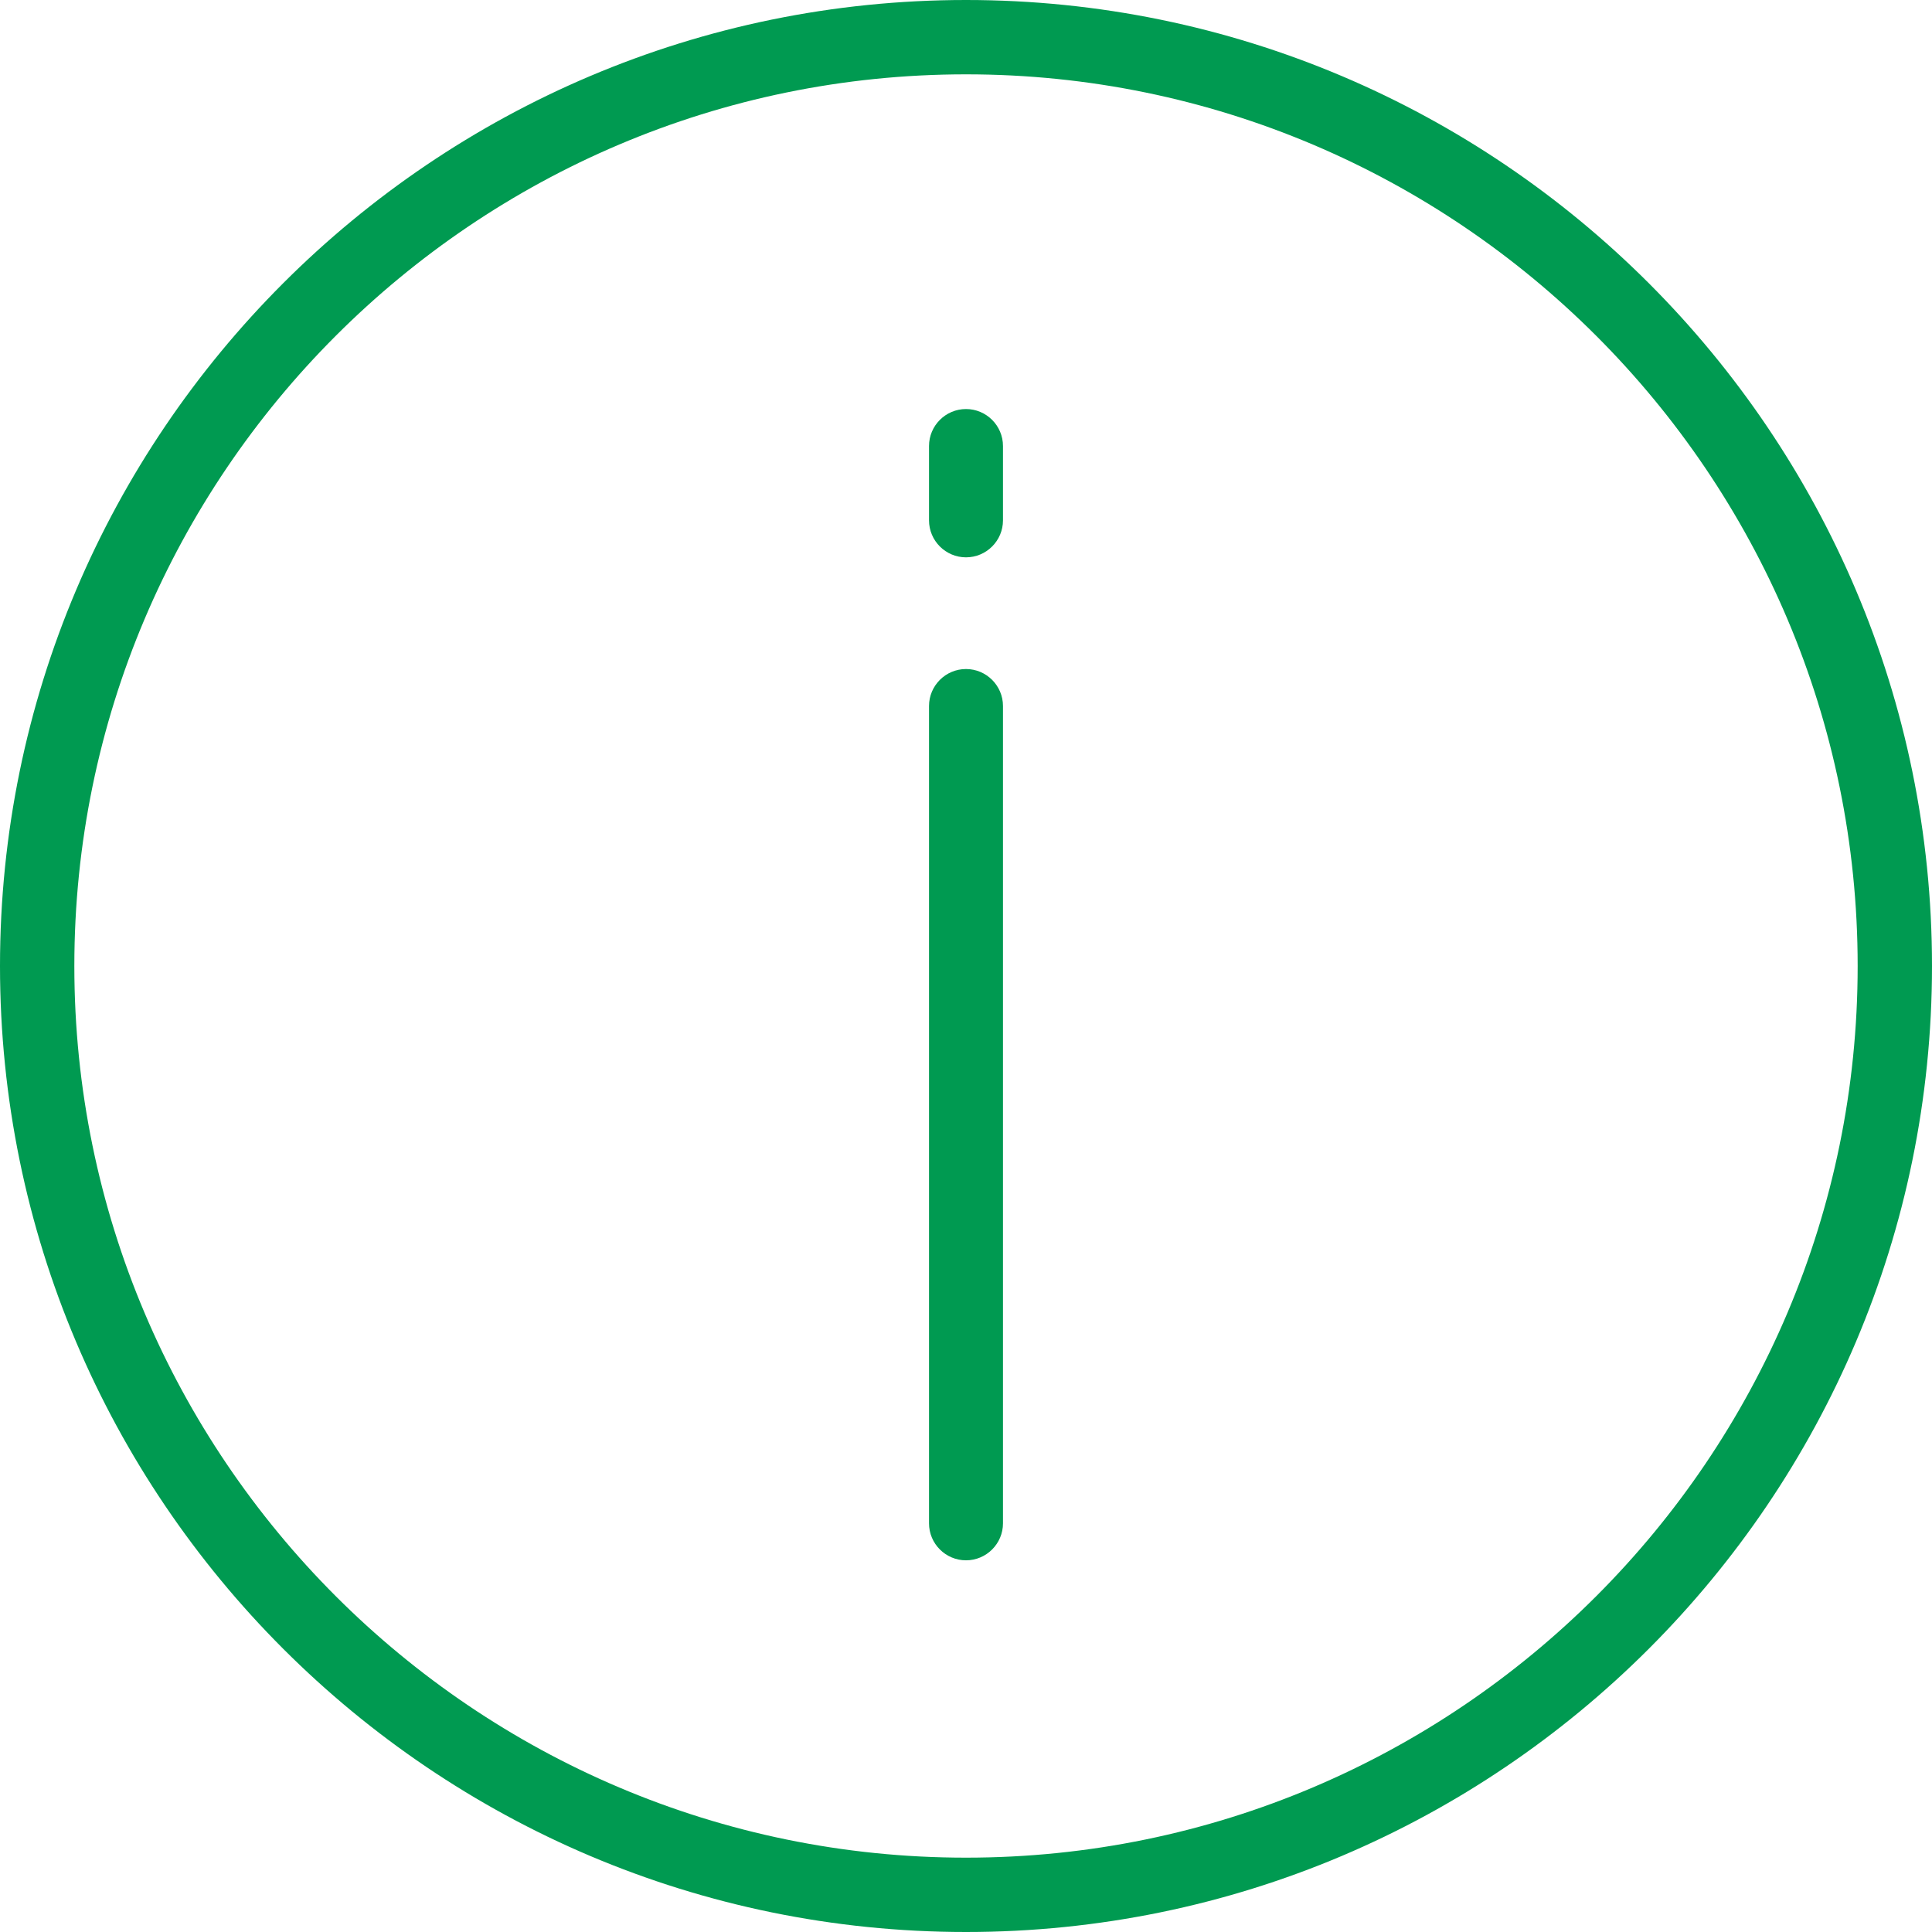 <svg xmlns="http://www.w3.org/2000/svg" viewBox="0 0 512 512"><g fill="#009A51"><path d="M256 512c141.2 0 256-114.8 256-256S397.2 0 256 0 0 114.8 0 256s114.8 256 256 256zm0-492.3c130.3 0 236.3 106 236.3 236.3S386.3 492.3 256 492.3 19.7 386.3 19.7 256 125.7 19.7 256 19.7z"/><path d="M256 413.5c5.4 0 9.8-4.4 9.8-9.8V187.1c0-5.4-4.4-9.8-9.8-9.8s-9.8 4.4-9.8 9.8v216.6c0 5.4 4.4 9.8 9.8 9.8zM256 147.7c5.4 0 9.8-4.4 9.8-9.8v-19.7c0-5.4-4.4-9.8-9.8-9.8s-9.8 4.4-9.8 9.8v19.7c0 5.4 4.4 9.8 9.8 9.8z"/></g></svg>